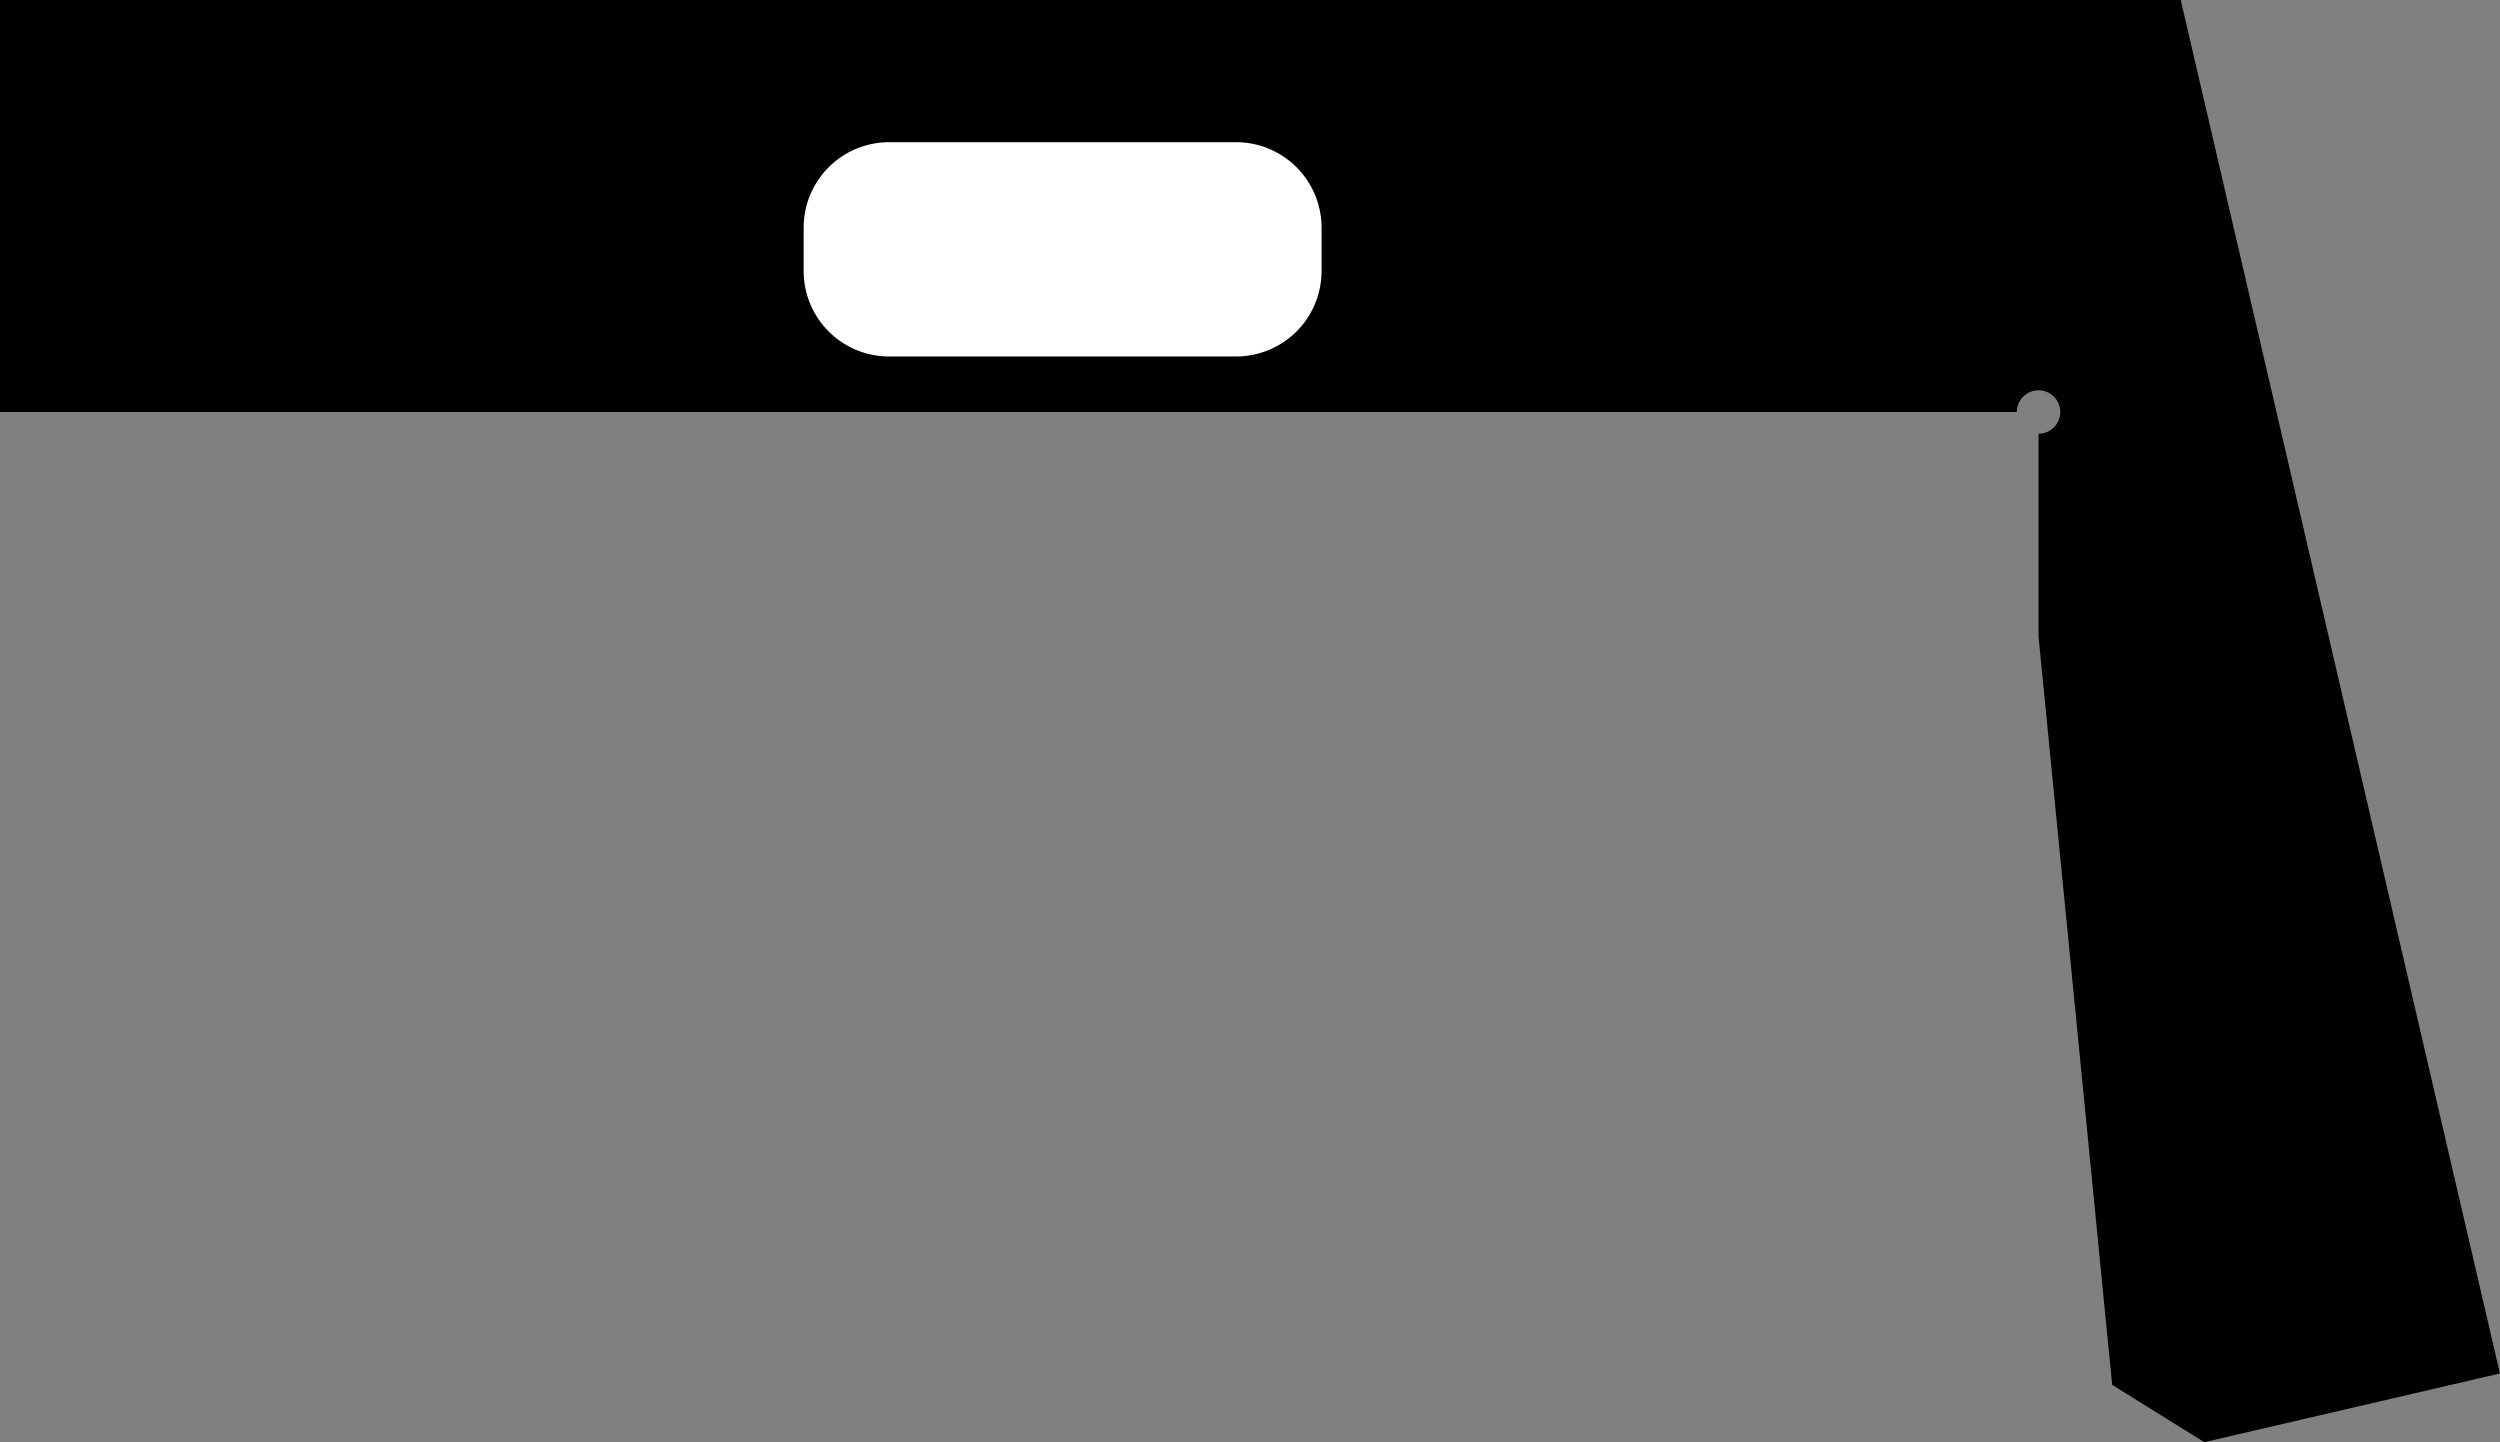 <?xml version="1.0" encoding="utf-8"?>
<!-- Generator: Fusion 360, Shaper Origin Export Add-In, Version 1.6.10  -->
<svg xmlns="http://www.w3.org/2000/svg" xmlns:xlink="http://www.w3.org/1999/xlink" xmlns:shaper="http://www.shapertools.com/namespaces/shaper" shaper:fusionaddin="version:1.6.10" width="36.601cm" height="21.115cm" version="1.1" x="0cm" y="0cm" viewBox="0 0 36.601 21.115" enable-background="new 0 0 36.601 21.115" xml:space="preserve"><rect x="0" y="0" width="36.601" height="21.115" fill="#808080" stroke="none"/><path d="M11.545,-3.692 L12.623,-14.648 13.971,-15.487 18.3,-14.481 13.627,5.627 -18.3,5.627 -18.3,-0.405 11.227,-0.405 A0.318,0.318 180 1,0 11.545,-0.723 L11.545,-3.692z" transform="matrix(1,0,0,-1,18.3,5.627)" fill="rgb(0,0,0)" stroke-linecap="round" stroke-linejoin="round" /><path d="M-0.203,0.389 L-5.283,0.389 A1.27,1.27 270 0,0 -6.553,1.659 L-6.553,2.294 A1.27,1.27 180 0,0 -5.283,3.564 L-0.203,3.564 A1.27,1.27 90 0,0 1.067,2.294 L1.067,1.659 A1.27,1.27 0 0,0 -0.203,0.389z" transform="matrix(1,0,0,-1,18.3,5.627)" fill="rgb(255,255,255)" stroke="rgb(0,0,0)" stroke-width="0.001cm" stroke-linecap="round" stroke-linejoin="round" /></svg>